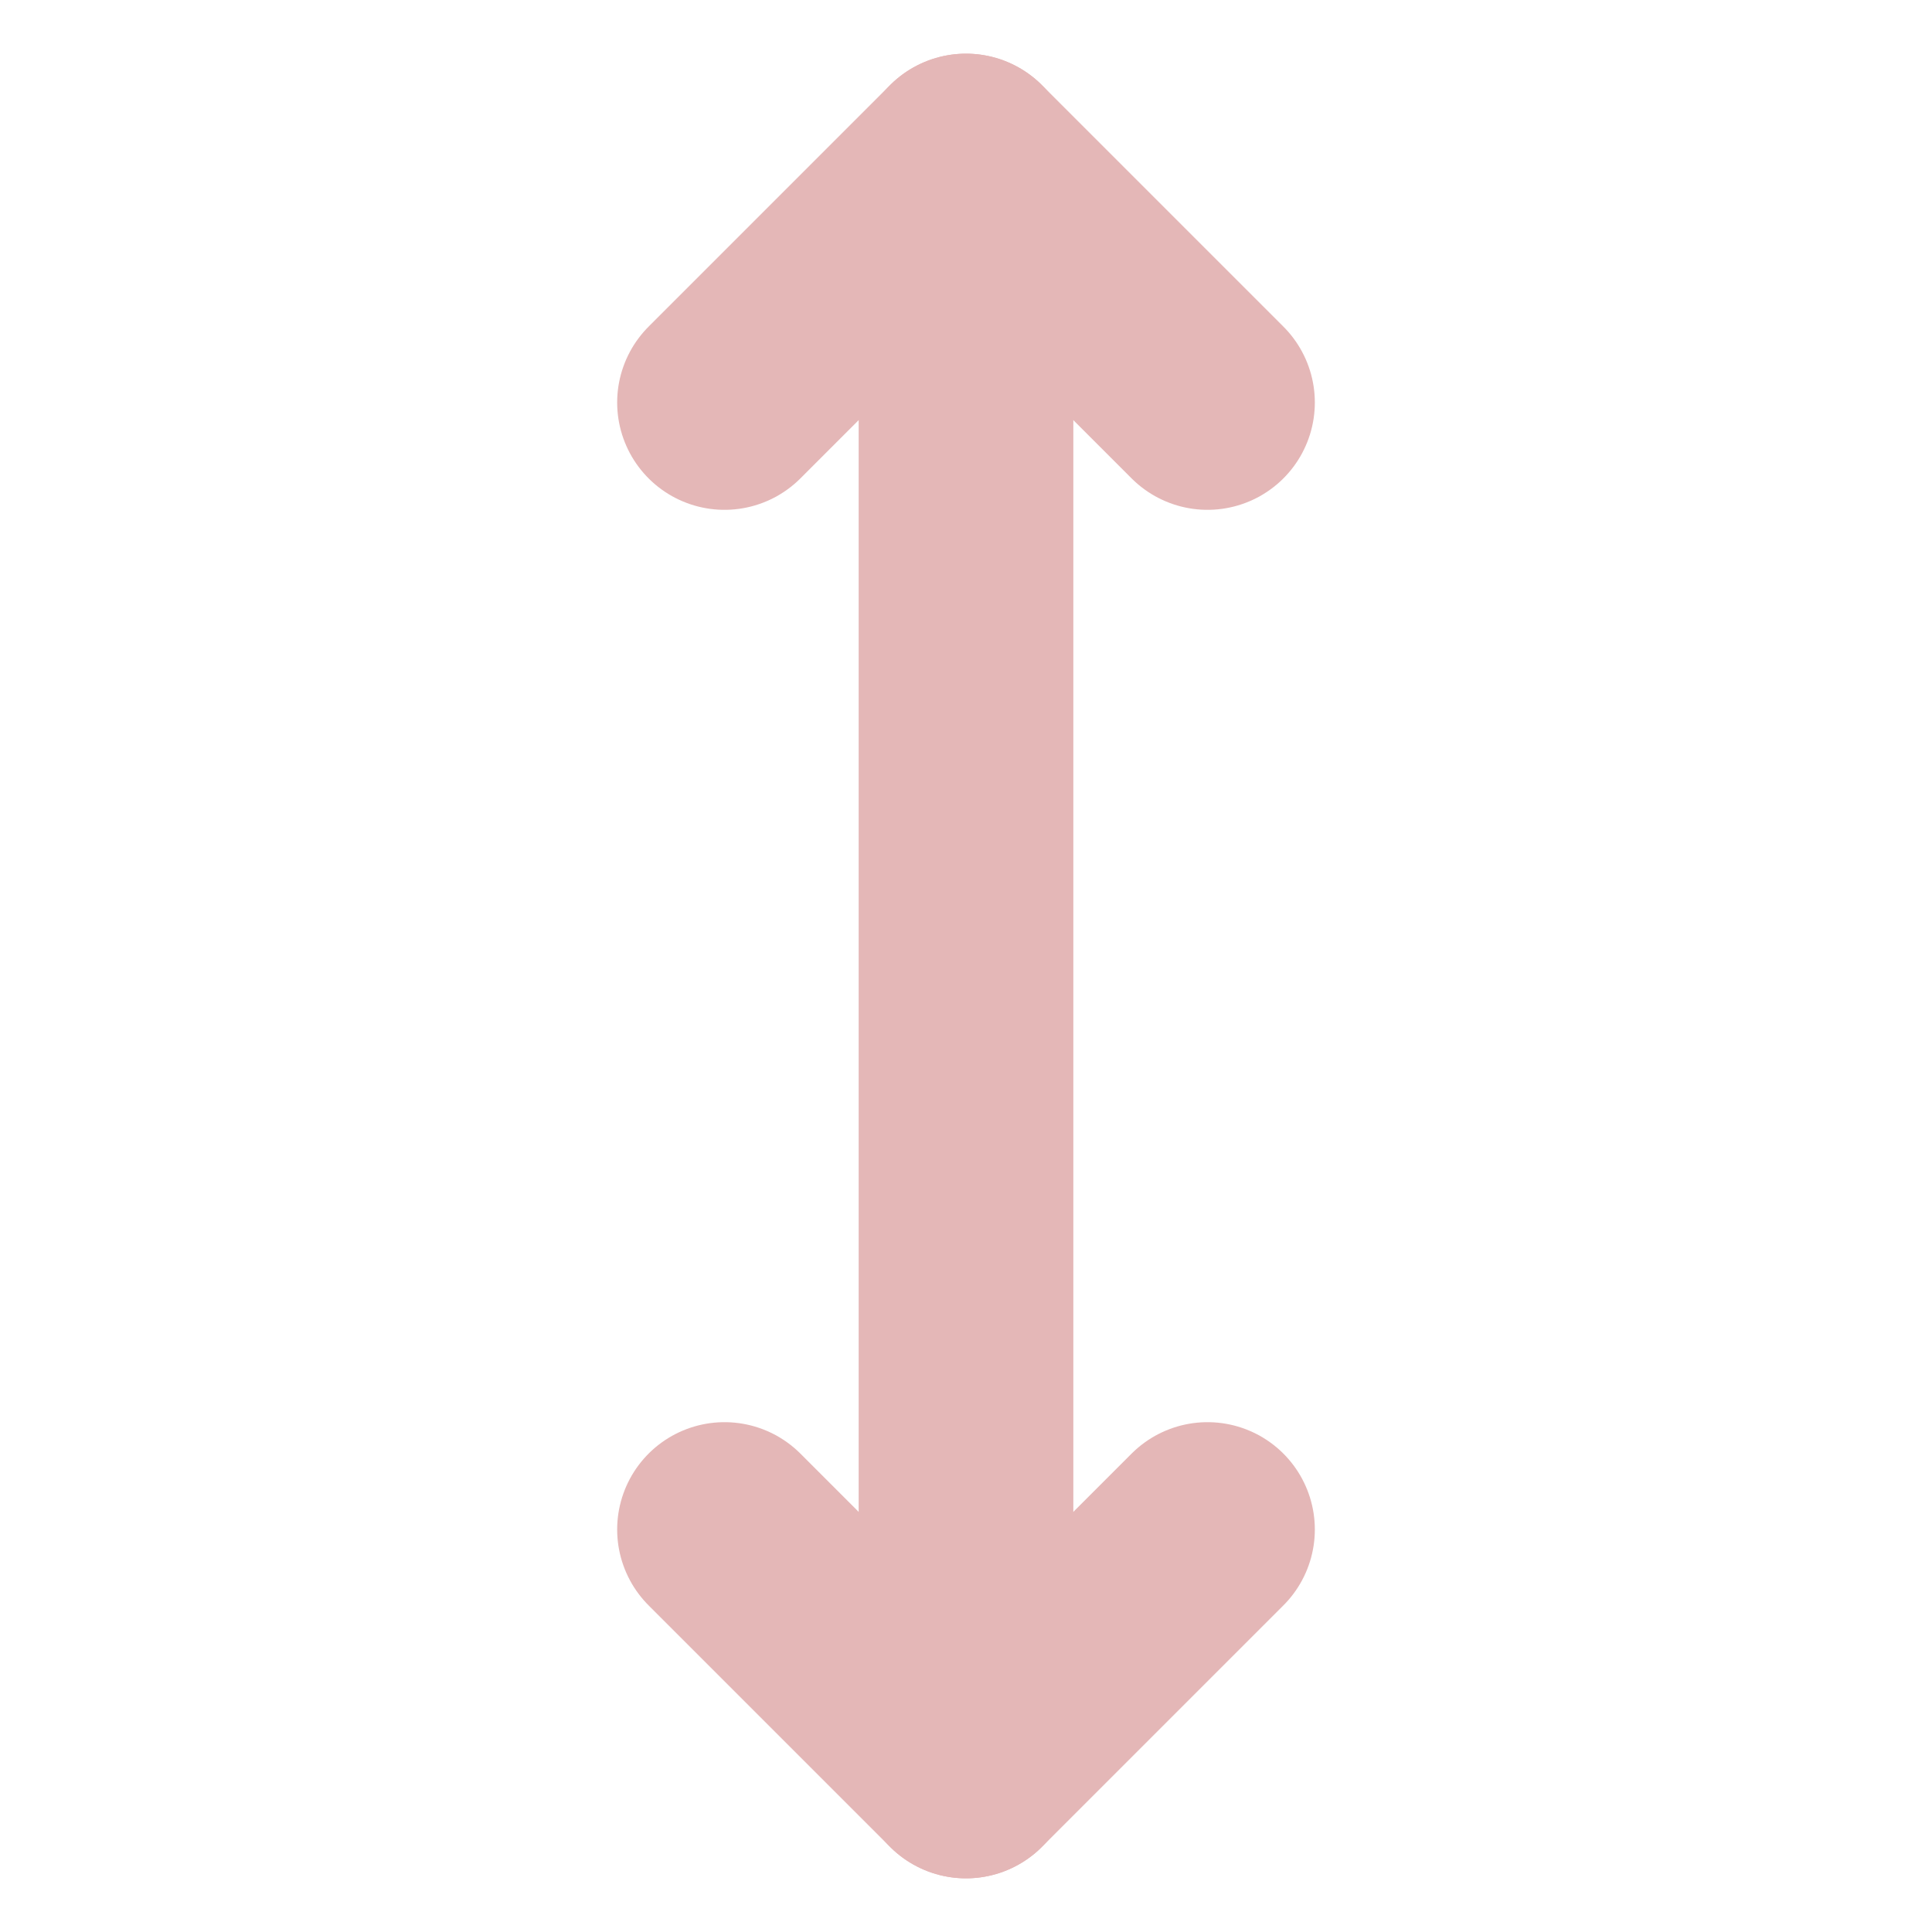 <svg width="18" height="18" viewBox="0 0 18 18" fill="none" xmlns="http://www.w3.org/2000/svg">
<path d="M6.75 3.75L9 1.5L11.25 3.75" stroke="#E4B7B7" stroke-width="2" stroke-linecap="round" stroke-linejoin="round"/>
<path d="M11.25 14.25L9 16.5L6.75 14.25" stroke="#E4B7B7" stroke-width="2" stroke-linecap="round" stroke-linejoin="round"/>
<path d="M9 1.5V16.5" stroke="#E4B7B7" stroke-width="2" stroke-linecap="round" stroke-linejoin="round"/>
</svg>

